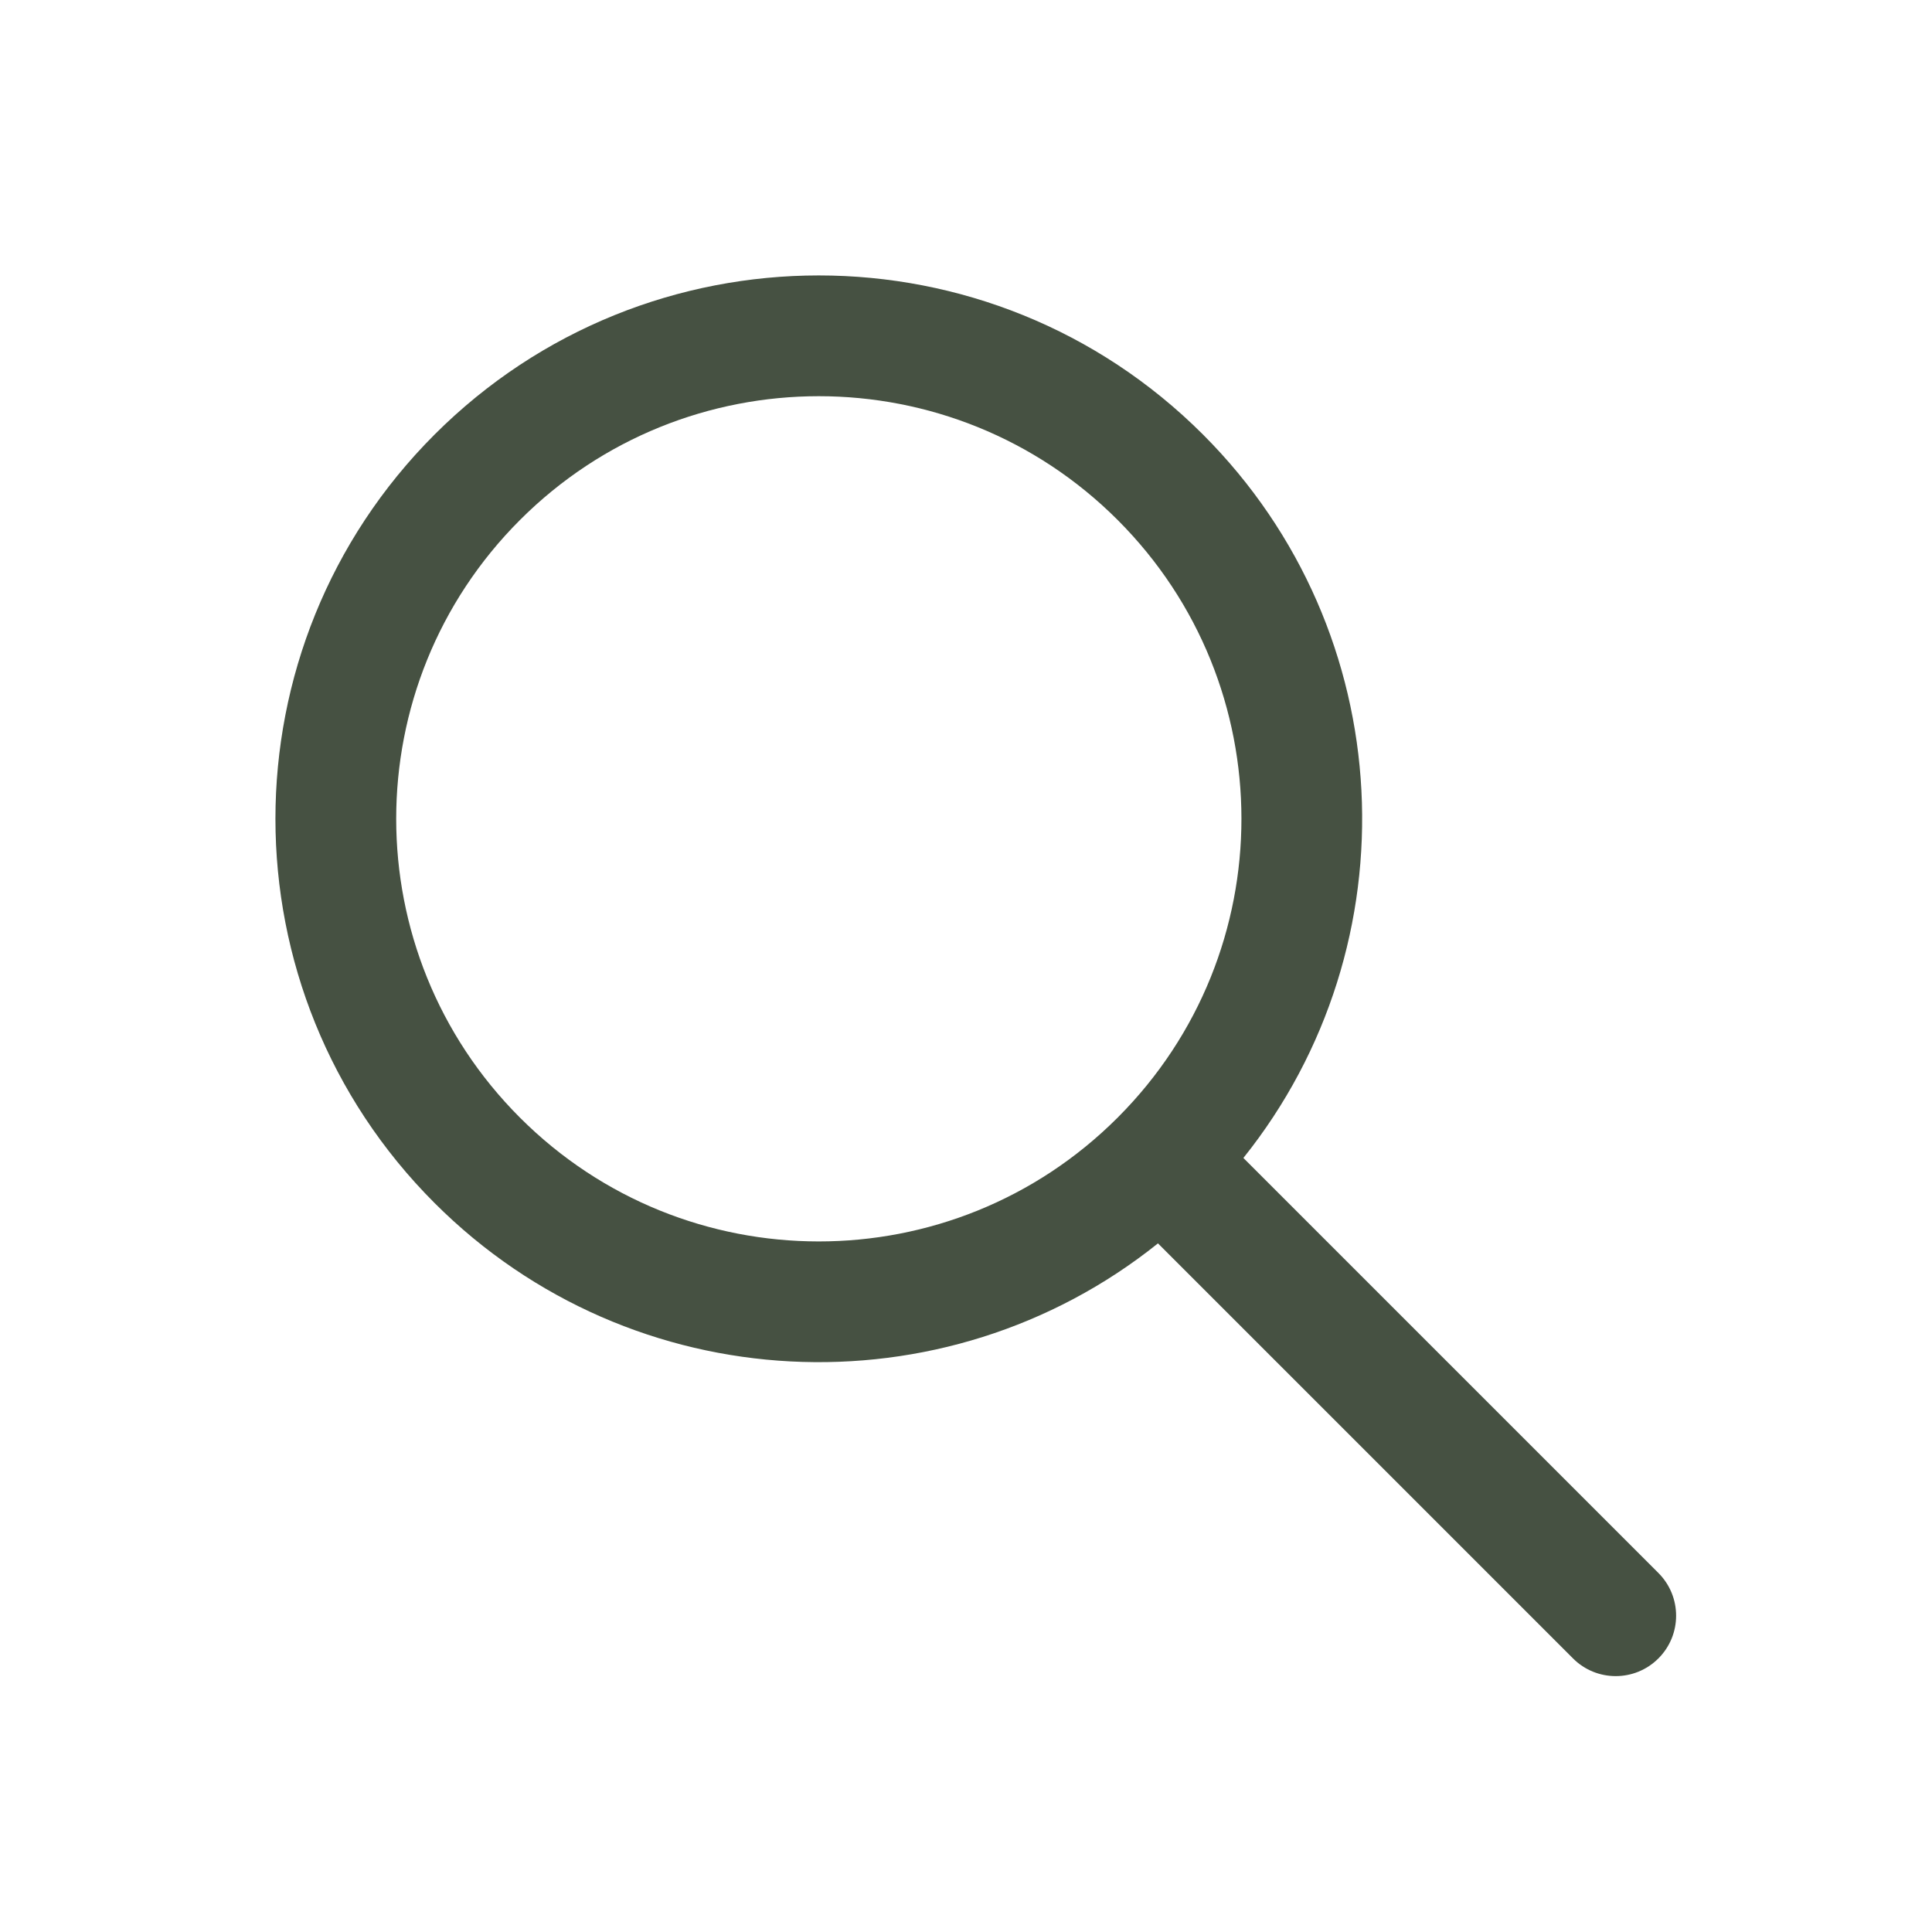 <svg width="28" height="28" viewBox="0 0 28 28" fill="none" xmlns="http://www.w3.org/2000/svg">
<path fill-rule="evenodd" clip-rule="evenodd" d="M16.782 18.02C13.691 20.496 9.164 20.301 6.298 17.435C3.223 14.36 3.223 9.374 6.298 6.298C9.374 3.223 14.36 3.223 17.435 6.298C20.301 9.164 20.496 13.691 18.02 16.782L24.035 22.797C24.377 23.139 24.377 23.693 24.035 24.035C23.693 24.377 23.139 24.377 22.797 24.035L16.782 18.02ZM7.536 16.198C5.144 13.806 5.144 9.928 7.536 7.536C9.928 5.144 13.806 5.144 16.198 7.536C18.588 9.926 18.59 13.8 16.203 16.192C16.201 16.194 16.2 16.196 16.198 16.198C16.196 16.2 16.194 16.201 16.192 16.203C13.8 18.59 9.926 18.588 7.536 16.198Z" fill="#465142"/>
</svg>

